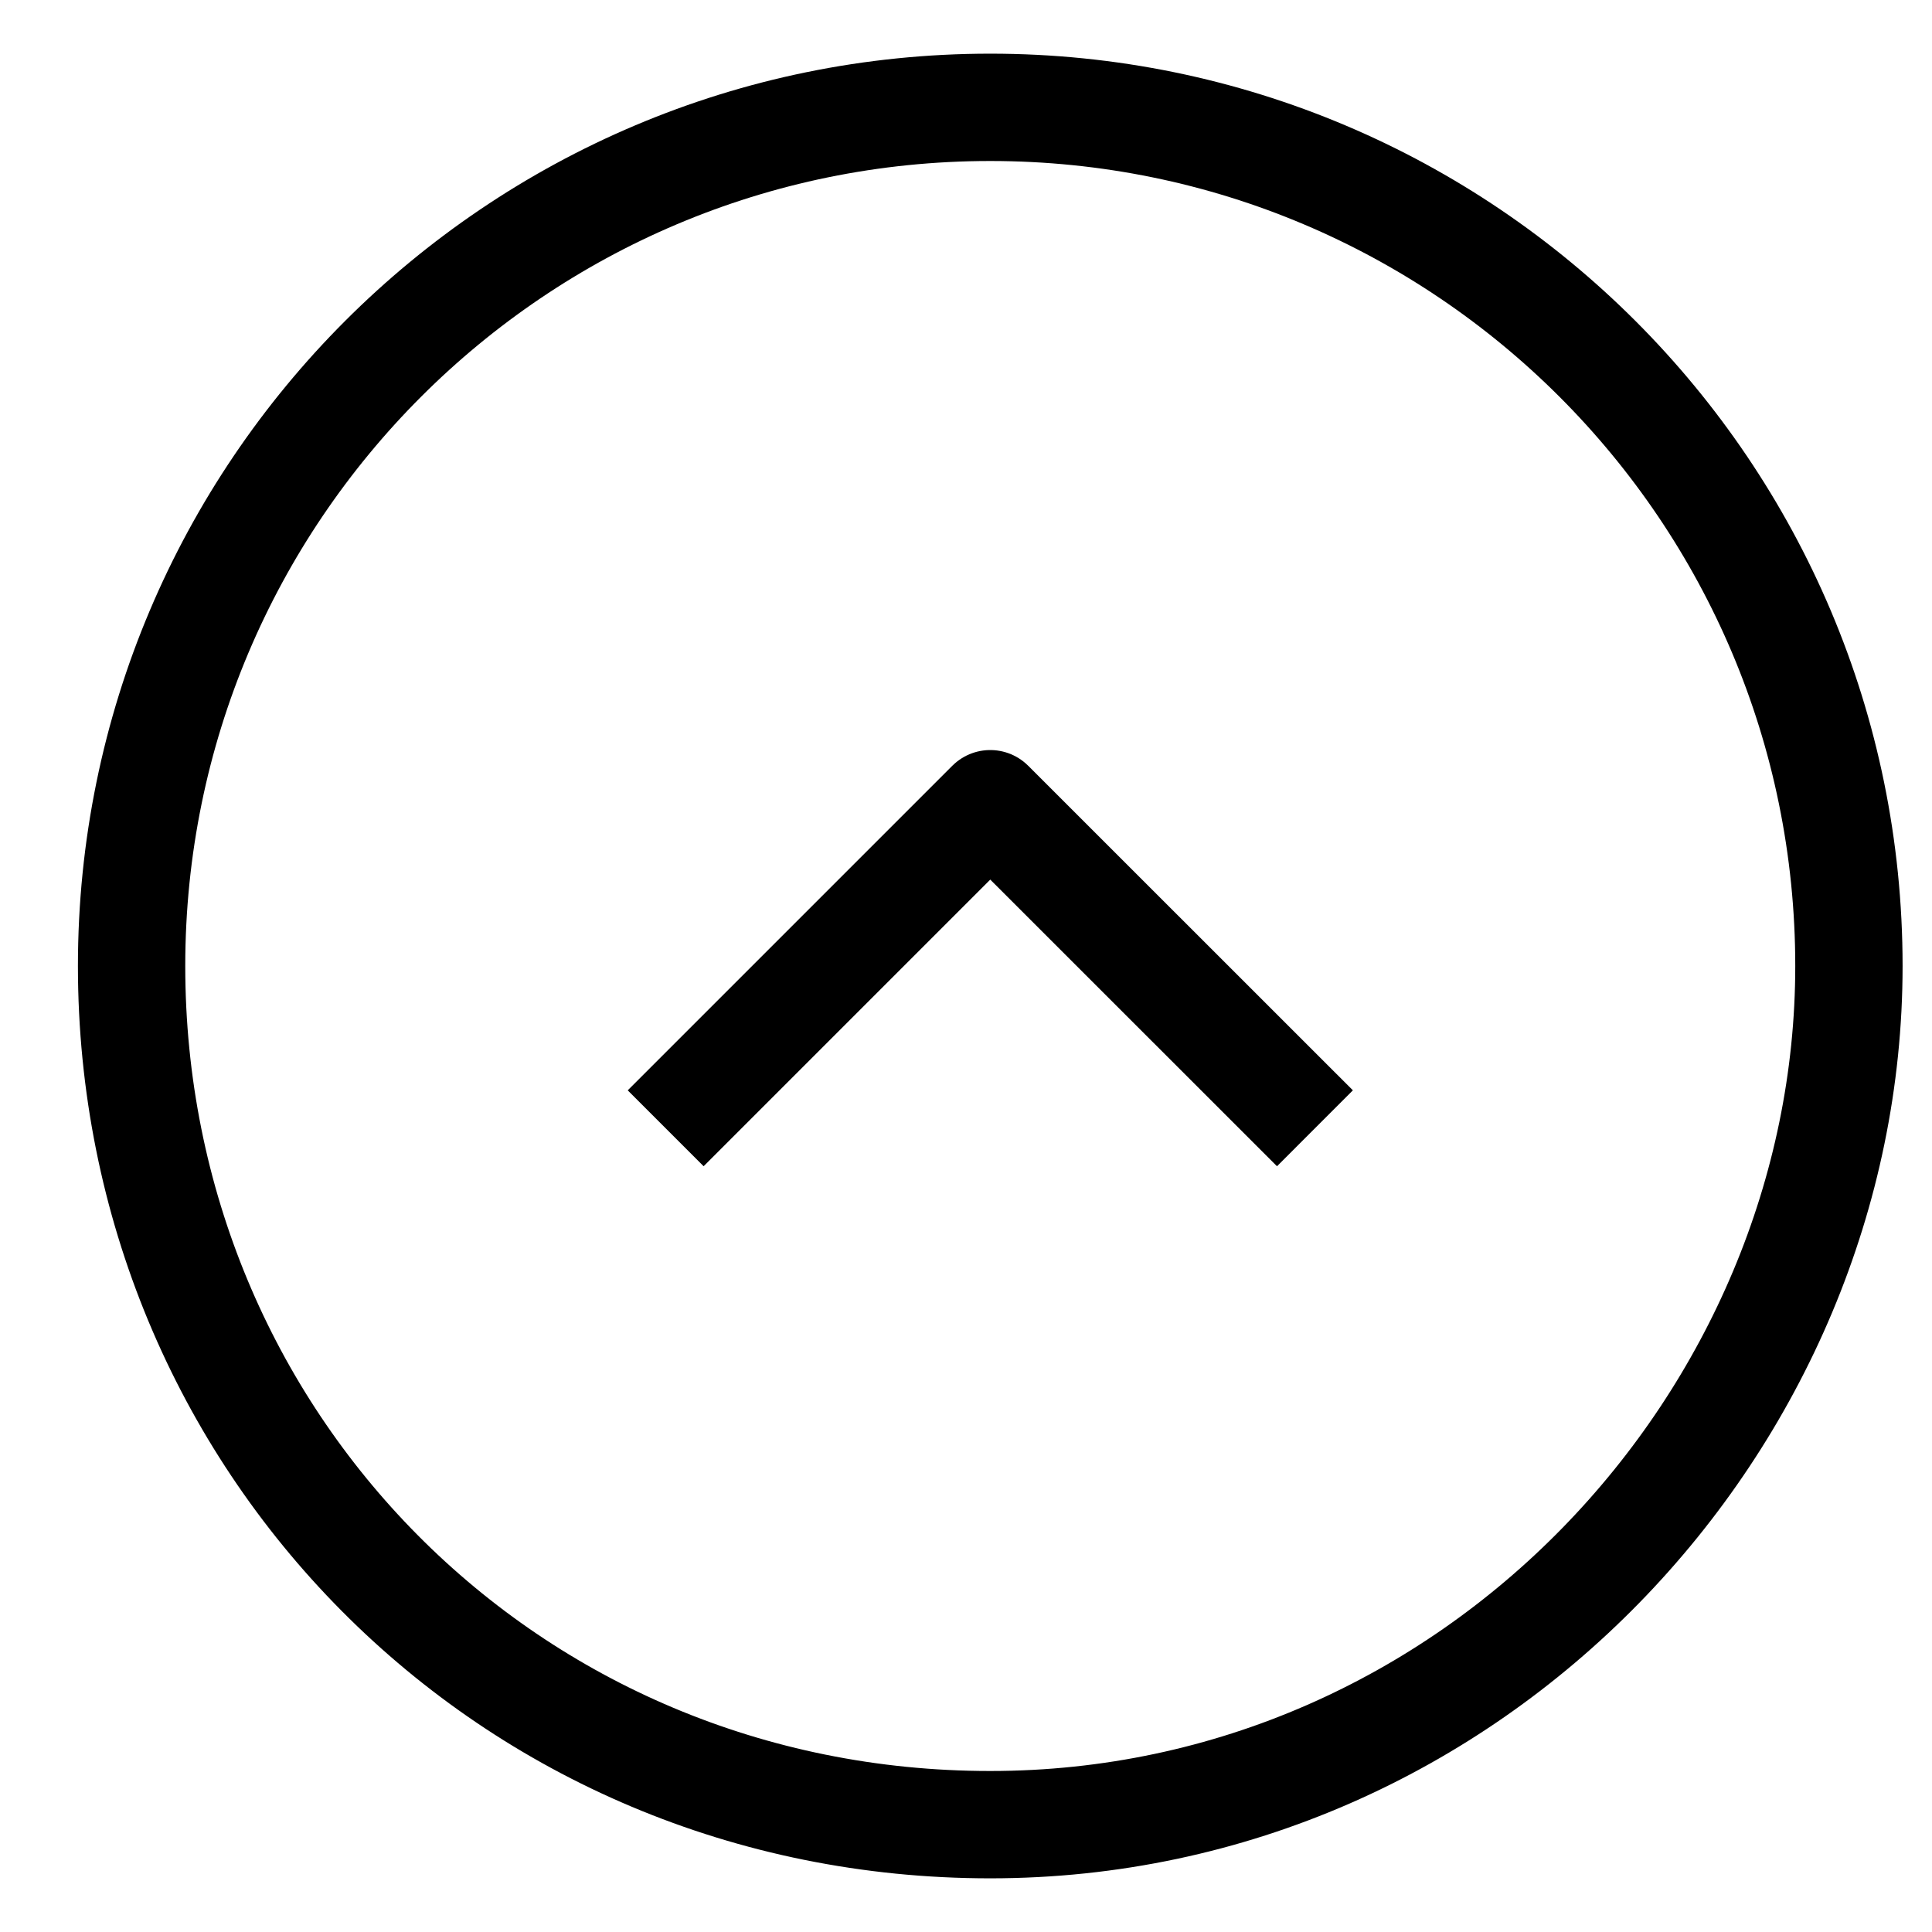 <svg width="18" height="18" viewBox="0 0 18 18" fill="none" xmlns="http://www.w3.org/2000/svg">
<path d="M17.226 9C17.226 4.582 13.645 1 9.226 1C4.808 1 1.226 4.582 1.226 9C1.226 13.418 4.726 17 9.226 17C13.726 17 17.226 13.229 17.226 9Z" stroke="black"/>
<path d="M6.202 10.512L9.226 7.488L12.251 10.512" stroke="black" stroke-linejoin="round"/>
</svg>
